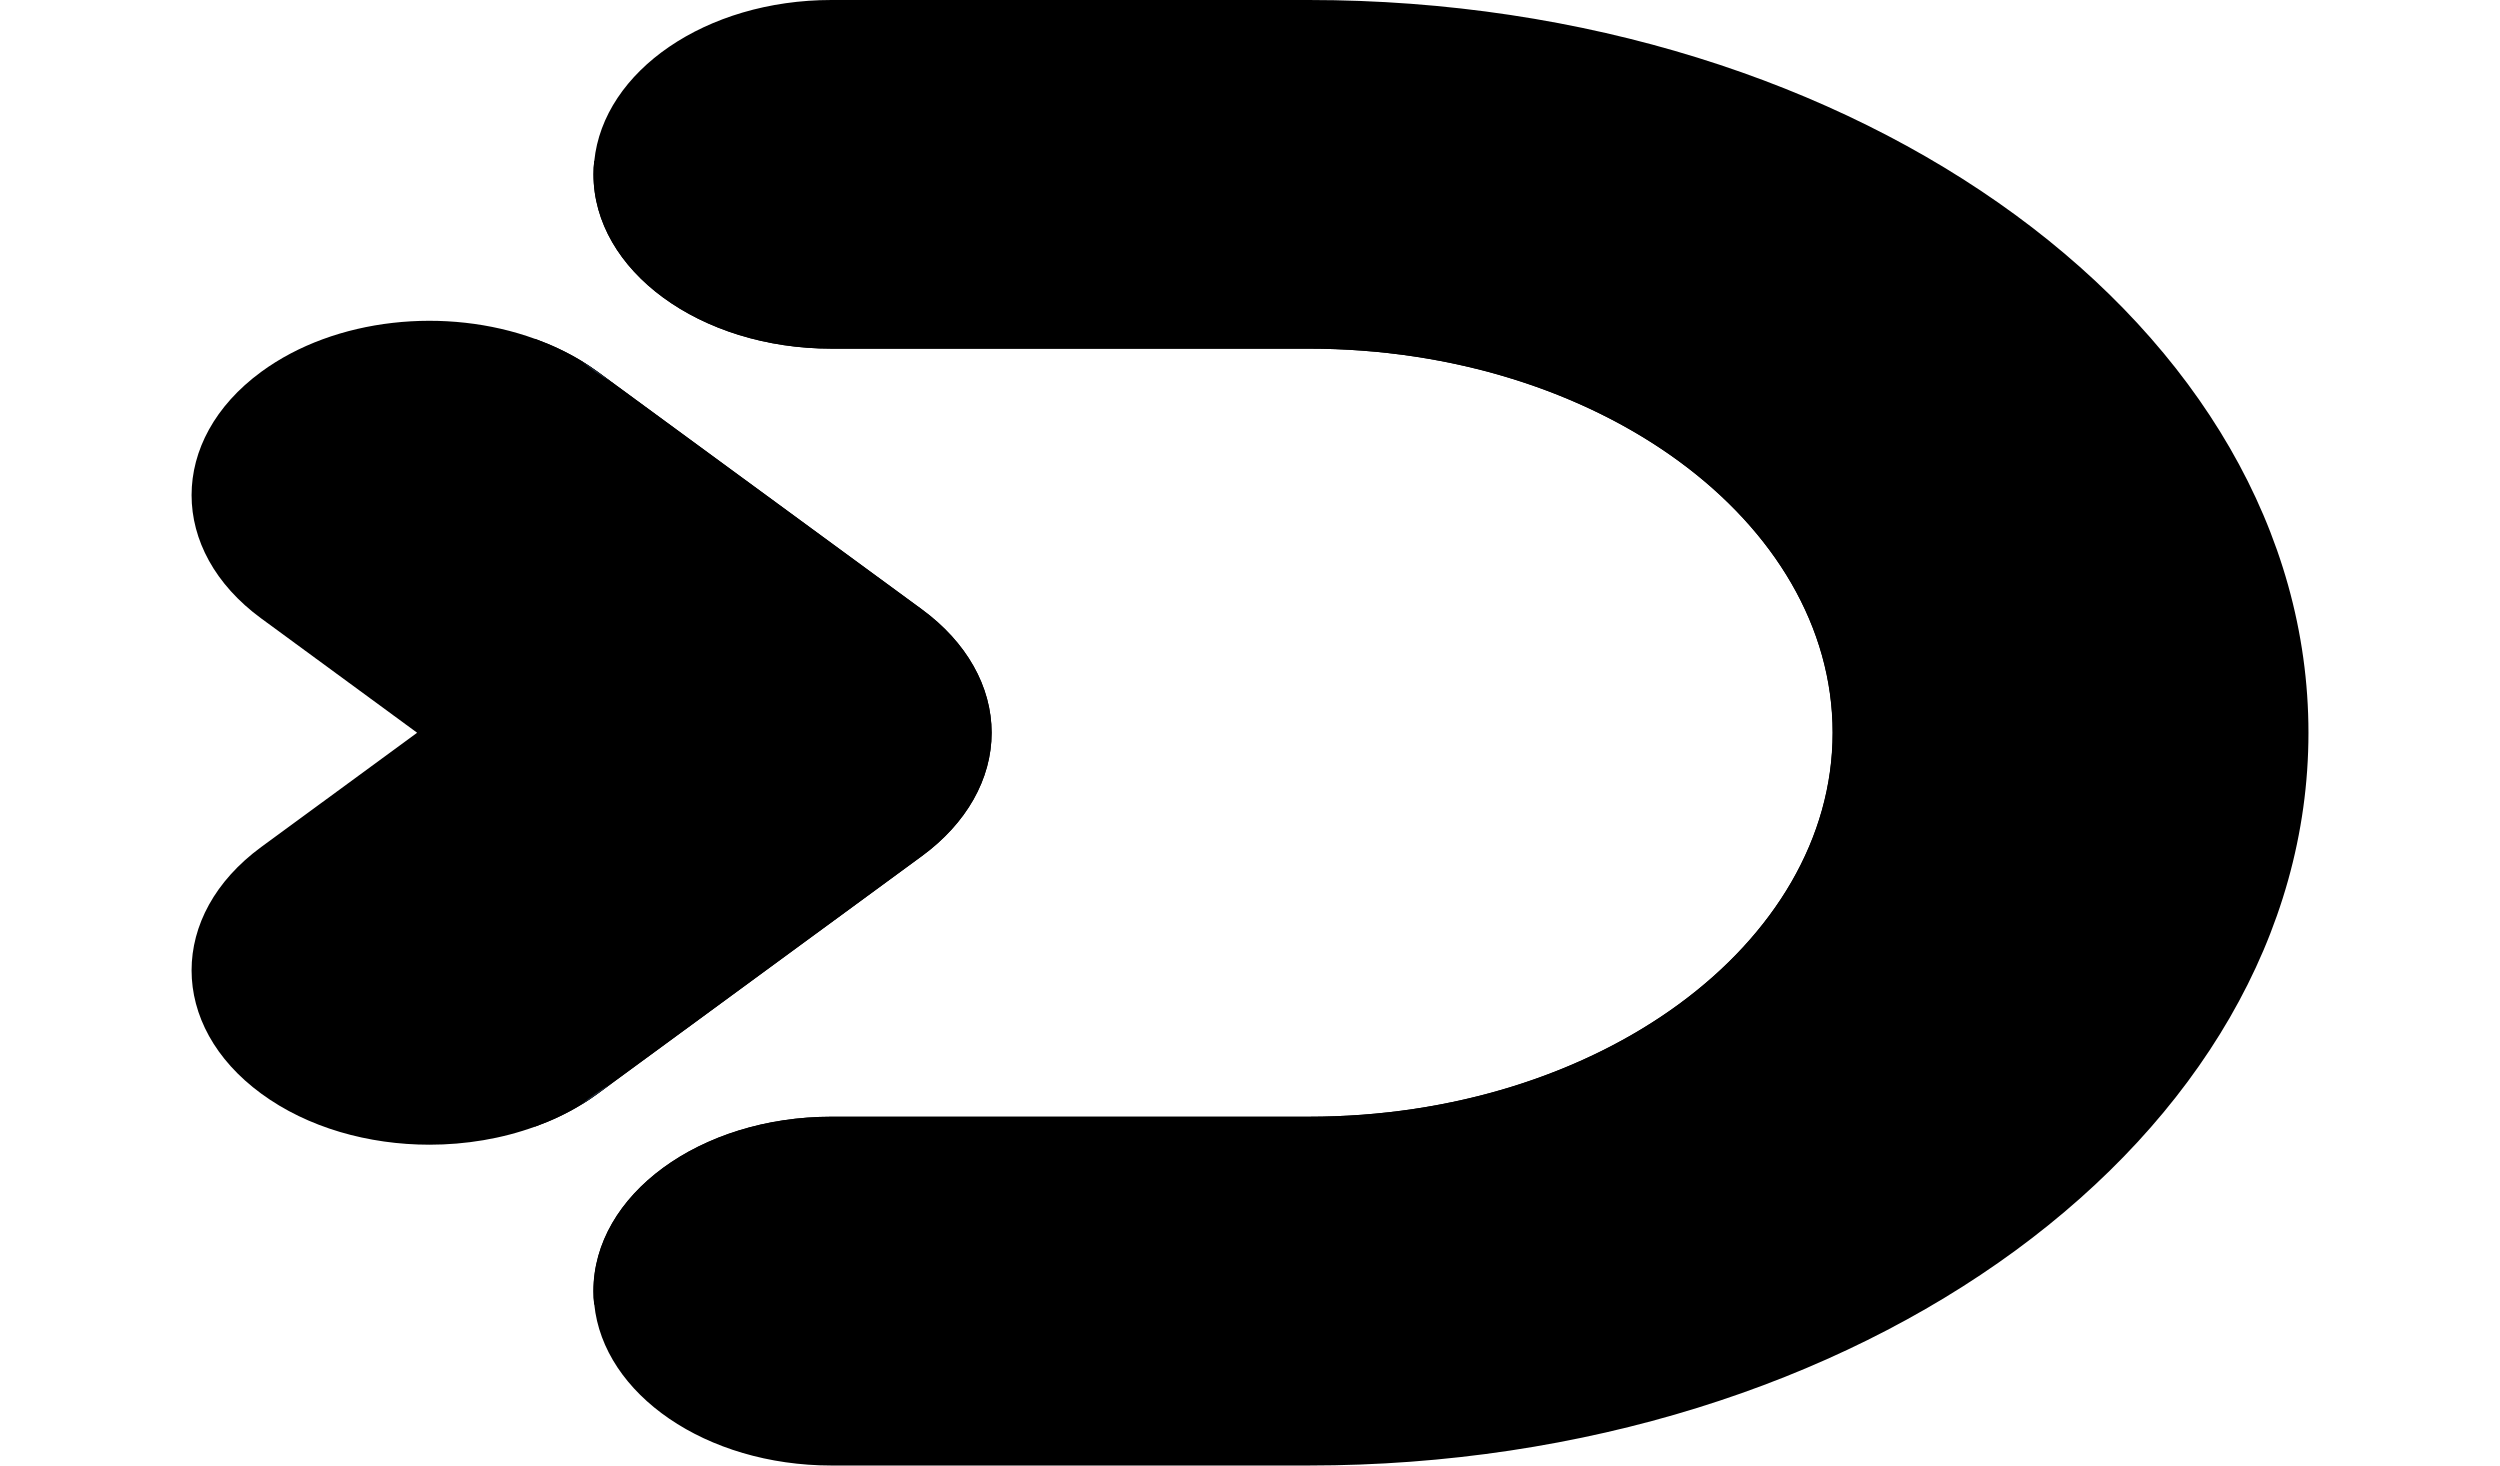 <svg width="58" height="34" viewBox="0 0 78 54" fill="none" xmlns="http://www.w3.org/2000/svg">
<g clip-path="url(#clip0_264_1859)">
<path d="M29.48 27C29.48 28.705 28.554 30.338 26.91 31.543L14.964 40.299C14.763 40.446 14.559 40.585 14.341 40.714C13.82 41.032 13.253 41.297 12.662 41.511C11.437 41.958 10.099 42.179 8.765 42.179C6.523 42.179 4.277 41.553 2.566 40.296C-0.855 37.789 -0.855 33.72 2.566 31.21L8.311 27L2.566 22.787C-0.855 20.28 -0.855 16.211 2.566 13.701C5.294 11.702 9.384 11.294 12.662 12.489C13.26 12.706 13.83 12.974 14.358 13.294C14.566 13.423 14.77 13.557 14.964 13.699L15.446 14.052L26.91 22.454C28.558 23.662 29.48 25.297 29.48 27Z" fill="black"/>
<path d="M29.48 27C29.48 28.705 28.555 30.338 26.911 31.543L14.964 40.298C14.763 40.445 14.559 40.585 14.341 40.714C13.82 41.031 13.253 41.297 12.662 41.511C11.828 41.209 11.05 40.804 10.356 40.296C6.935 37.788 6.935 33.72 10.356 31.21L16.101 27L10.36 22.787C6.938 20.279 6.938 16.211 10.36 13.701C11.053 13.193 11.831 12.79 12.662 12.488C13.26 12.705 13.83 12.973 14.358 13.293C14.566 13.422 14.77 13.556 14.964 13.698L15.446 14.052L26.911 22.454C28.558 23.661 29.48 25.297 29.48 27Z" fill="black"/>
<path d="M78.001 27C78.001 41.888 61.474 54 41.16 54H23.578C18.96 54 15.172 51.382 14.838 48.056C14.817 47.899 14.81 47.739 14.81 47.574C14.81 44.027 18.734 41.148 23.578 41.148H41.164C51.808 41.148 60.471 34.801 60.471 26.997C60.471 19.196 51.808 12.847 41.164 12.847H23.578C18.738 12.847 14.81 9.971 14.81 6.421C14.81 6.259 14.817 6.096 14.838 5.939C15.172 2.618 18.956 0 23.578 0H41.164C61.478 0 78.001 12.112 78.001 27Z" fill="black"/>
<path d="M15.447 14.057C15.049 13.836 14.683 13.578 14.359 13.299C14.567 13.428 14.771 13.562 14.965 13.704L15.447 14.057Z" fill="#1F2937"/>
<path d="M14.964 40.299C14.763 40.446 14.559 40.585 14.341 40.714C14.675 40.423 15.055 40.16 15.464 39.933L14.964 40.299Z" fill="#1F2937"/>
<path d="M65.401 27C65.401 39.442 51.592 49.56 34.619 49.56H19.919C17.941 49.56 16.153 48.988 14.833 48.056C14.812 47.899 14.805 47.739 14.805 47.574C14.805 44.027 18.73 41.148 23.573 41.148H41.159C51.803 41.148 60.466 34.801 60.466 26.997C60.466 19.196 51.803 12.847 41.159 12.847H23.577C18.736 12.847 14.808 9.971 14.808 6.421C14.808 6.259 14.815 6.096 14.836 5.939C16.156 5.007 17.945 4.435 19.923 4.435H34.619C51.592 4.44 65.401 14.558 65.401 27Z" fill="black"/>
</g>
<defs>
<clipPath id="clip0_264_1859">
<rect width="78" height="54" fill="white"/>
</clipPath>
</defs>
</svg>
